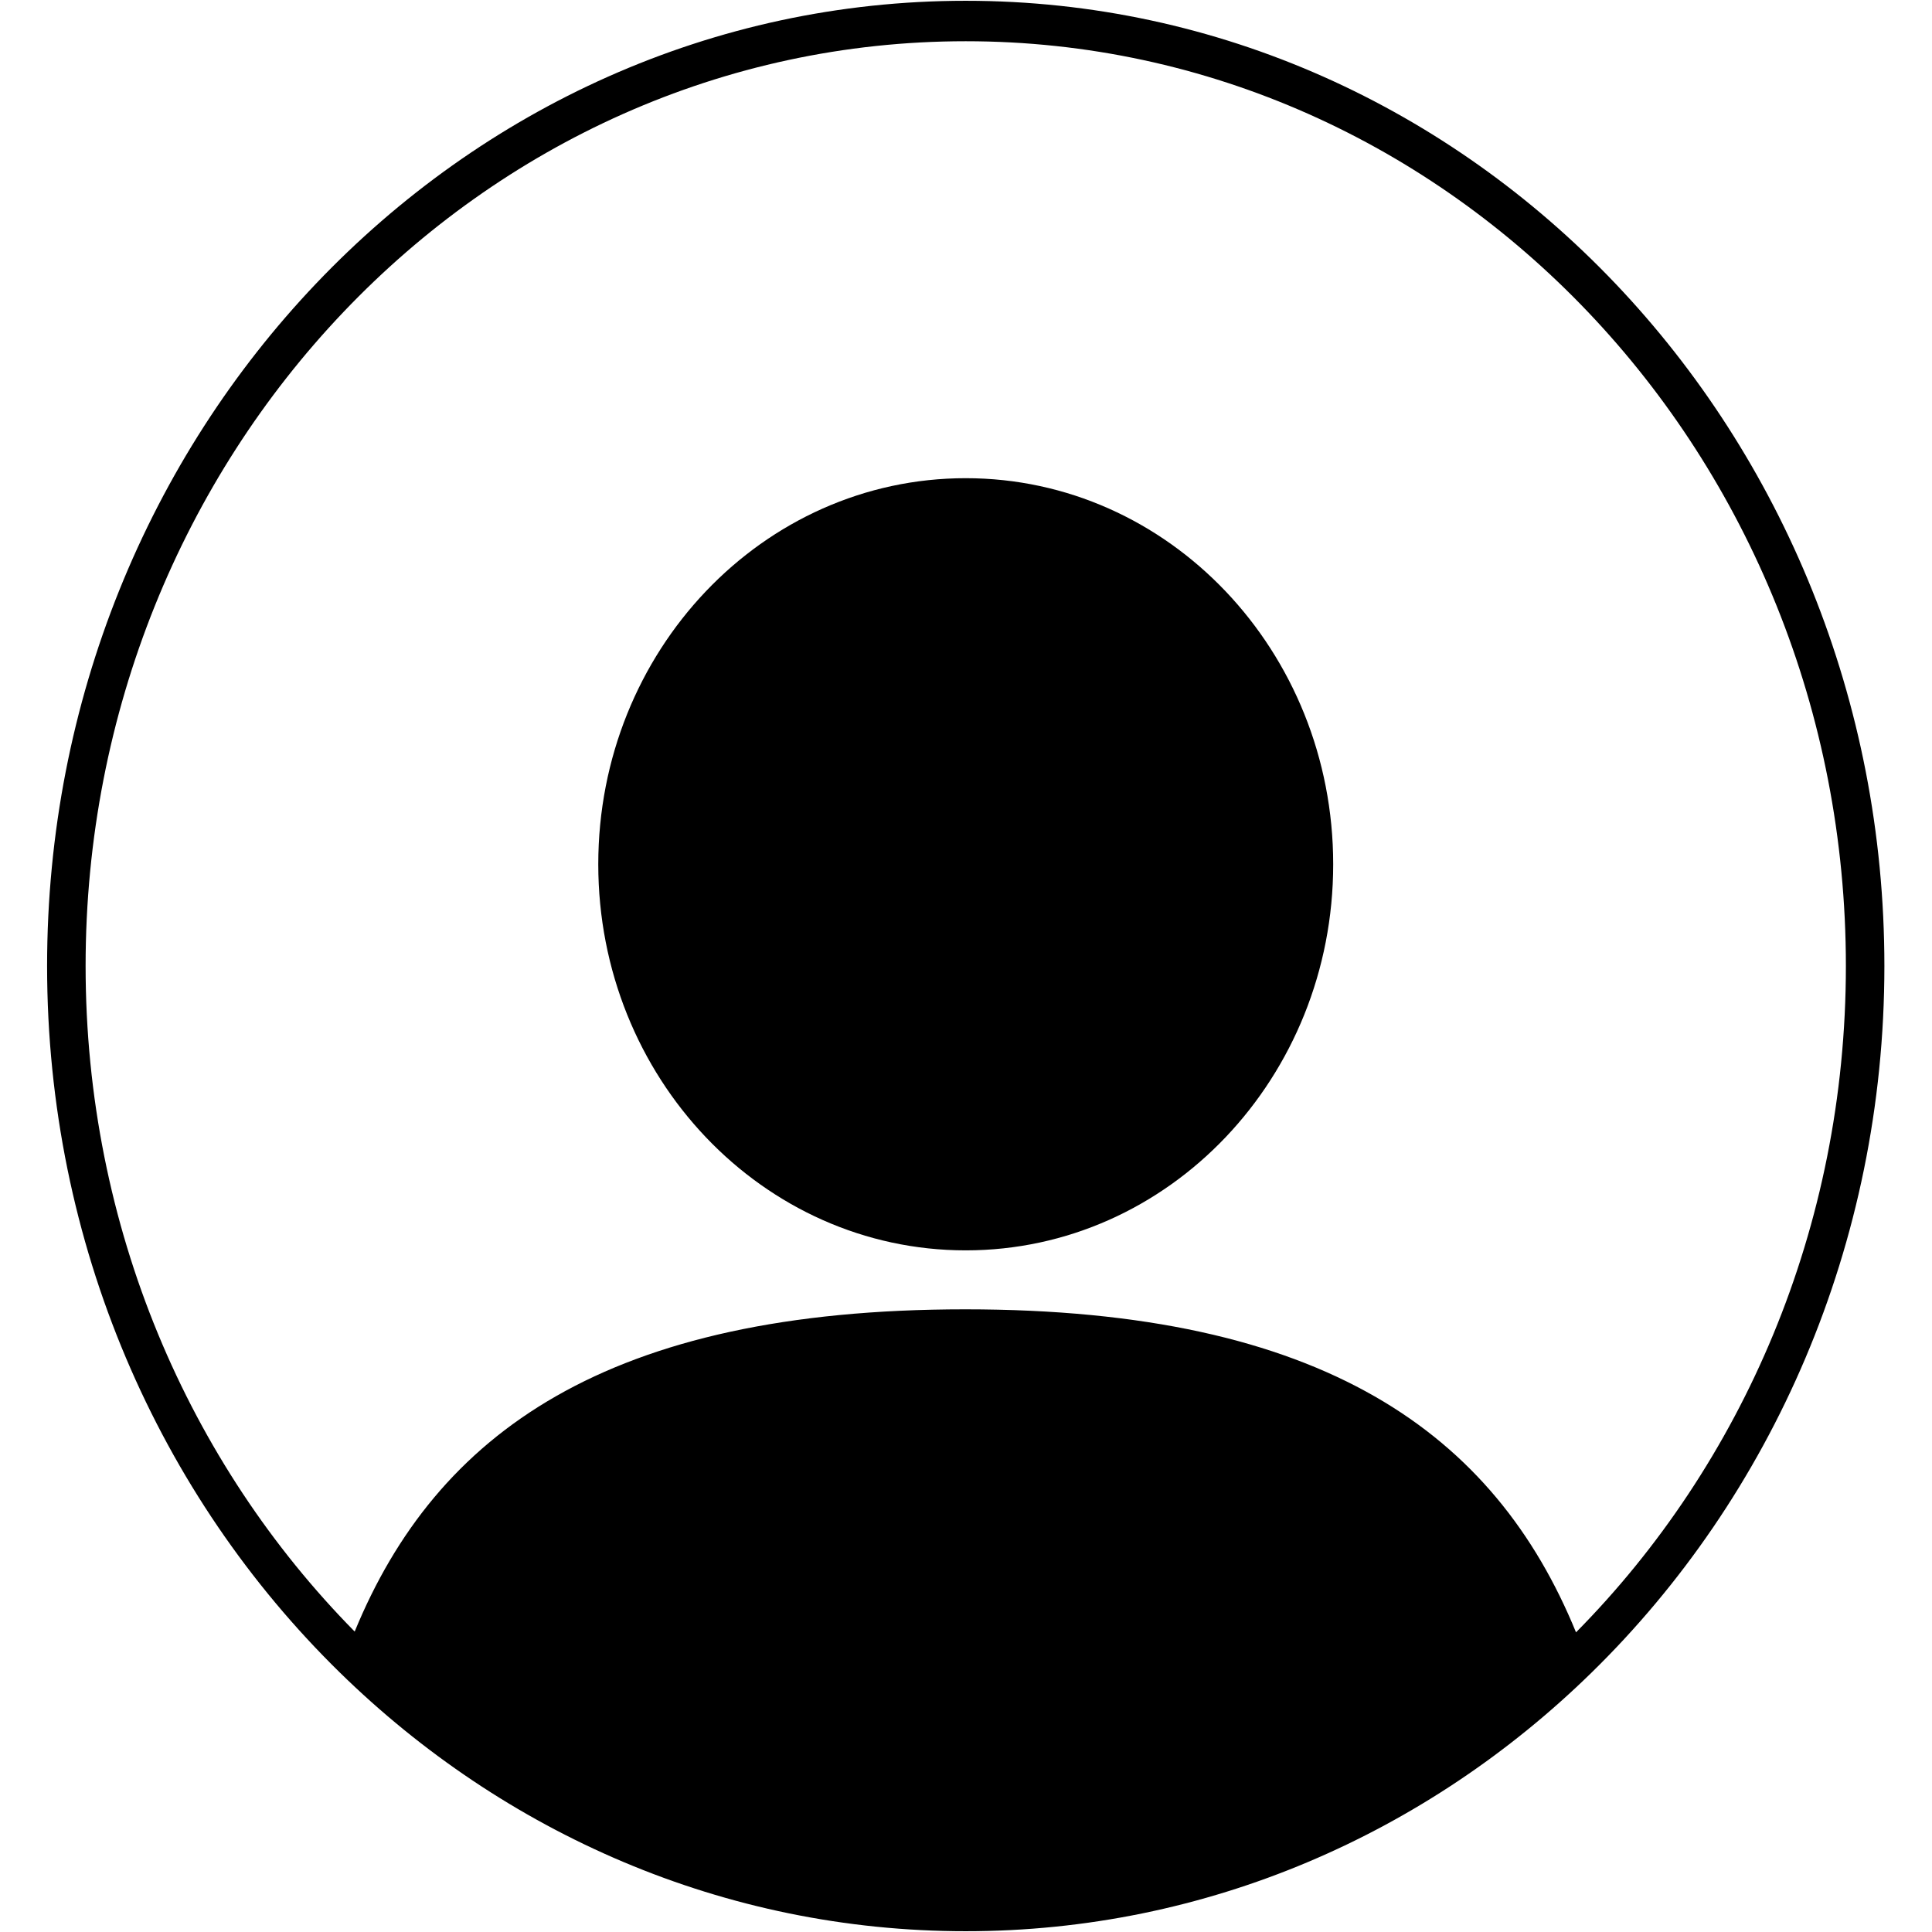 <svg xmlns="http://www.w3.org/2000/svg" xmlns:xlink="http://www.w3.org/1999/xlink" width="1080" zoomAndPan="magnify" viewBox="0 0 810 810" height="1080" preserveAspectRatio="xMidYMid meet" version="1.2"><defs><clipPath id="3338b86aba"><path d="M 19.742 0 L 789.992 0 L 789.992 810 L 19.742 810 Z M 19.742 0 "/></clipPath></defs><g id="05ff210b02"><path style=" stroke:none;fill-rule:nonzero;fill:#000000;fill-opacity:1;" d="M 404.891 200.484 C 319.805 200.484 250.828 272.953 250.828 362.348 C 250.828 451.75 319.805 524.219 404.891 524.219 C 489.98 524.219 558.945 451.75 558.945 362.348 C 558.945 272.953 489.98 200.484 404.891 200.484 "/><g clip-rule="nonzero" clip-path="url(#3338b86aba)"><path style=" stroke:none;fill-rule:nonzero;fill:#000000;fill-opacity:1;" d="M 660.754 684.367 C 626.633 601.051 555.004 548.941 404.656 548.941 C 254.508 548.941 182.879 600.914 148.703 684.039 C 79.156 613.523 35.891 514.57 35.891 405 C 35.891 190.871 201.098 17.289 404.891 17.289 C 608.688 17.289 773.895 190.871 773.895 405 C 773.895 514.746 730.492 613.832 660.754 684.367 Z M 404.891 0.328 C 192.18 0.328 19.742 181.504 19.742 405 C 19.742 521.895 66.914 627.215 142.355 701.094 C 211.141 768.457 303.43 809.672 404.891 809.672 C 506.172 809.672 598.324 768.594 667.082 701.43 C 742.715 627.543 790.039 522.074 790.039 405 C 790.039 181.504 617.598 0.328 404.891 0.328 "/></g></g></svg>